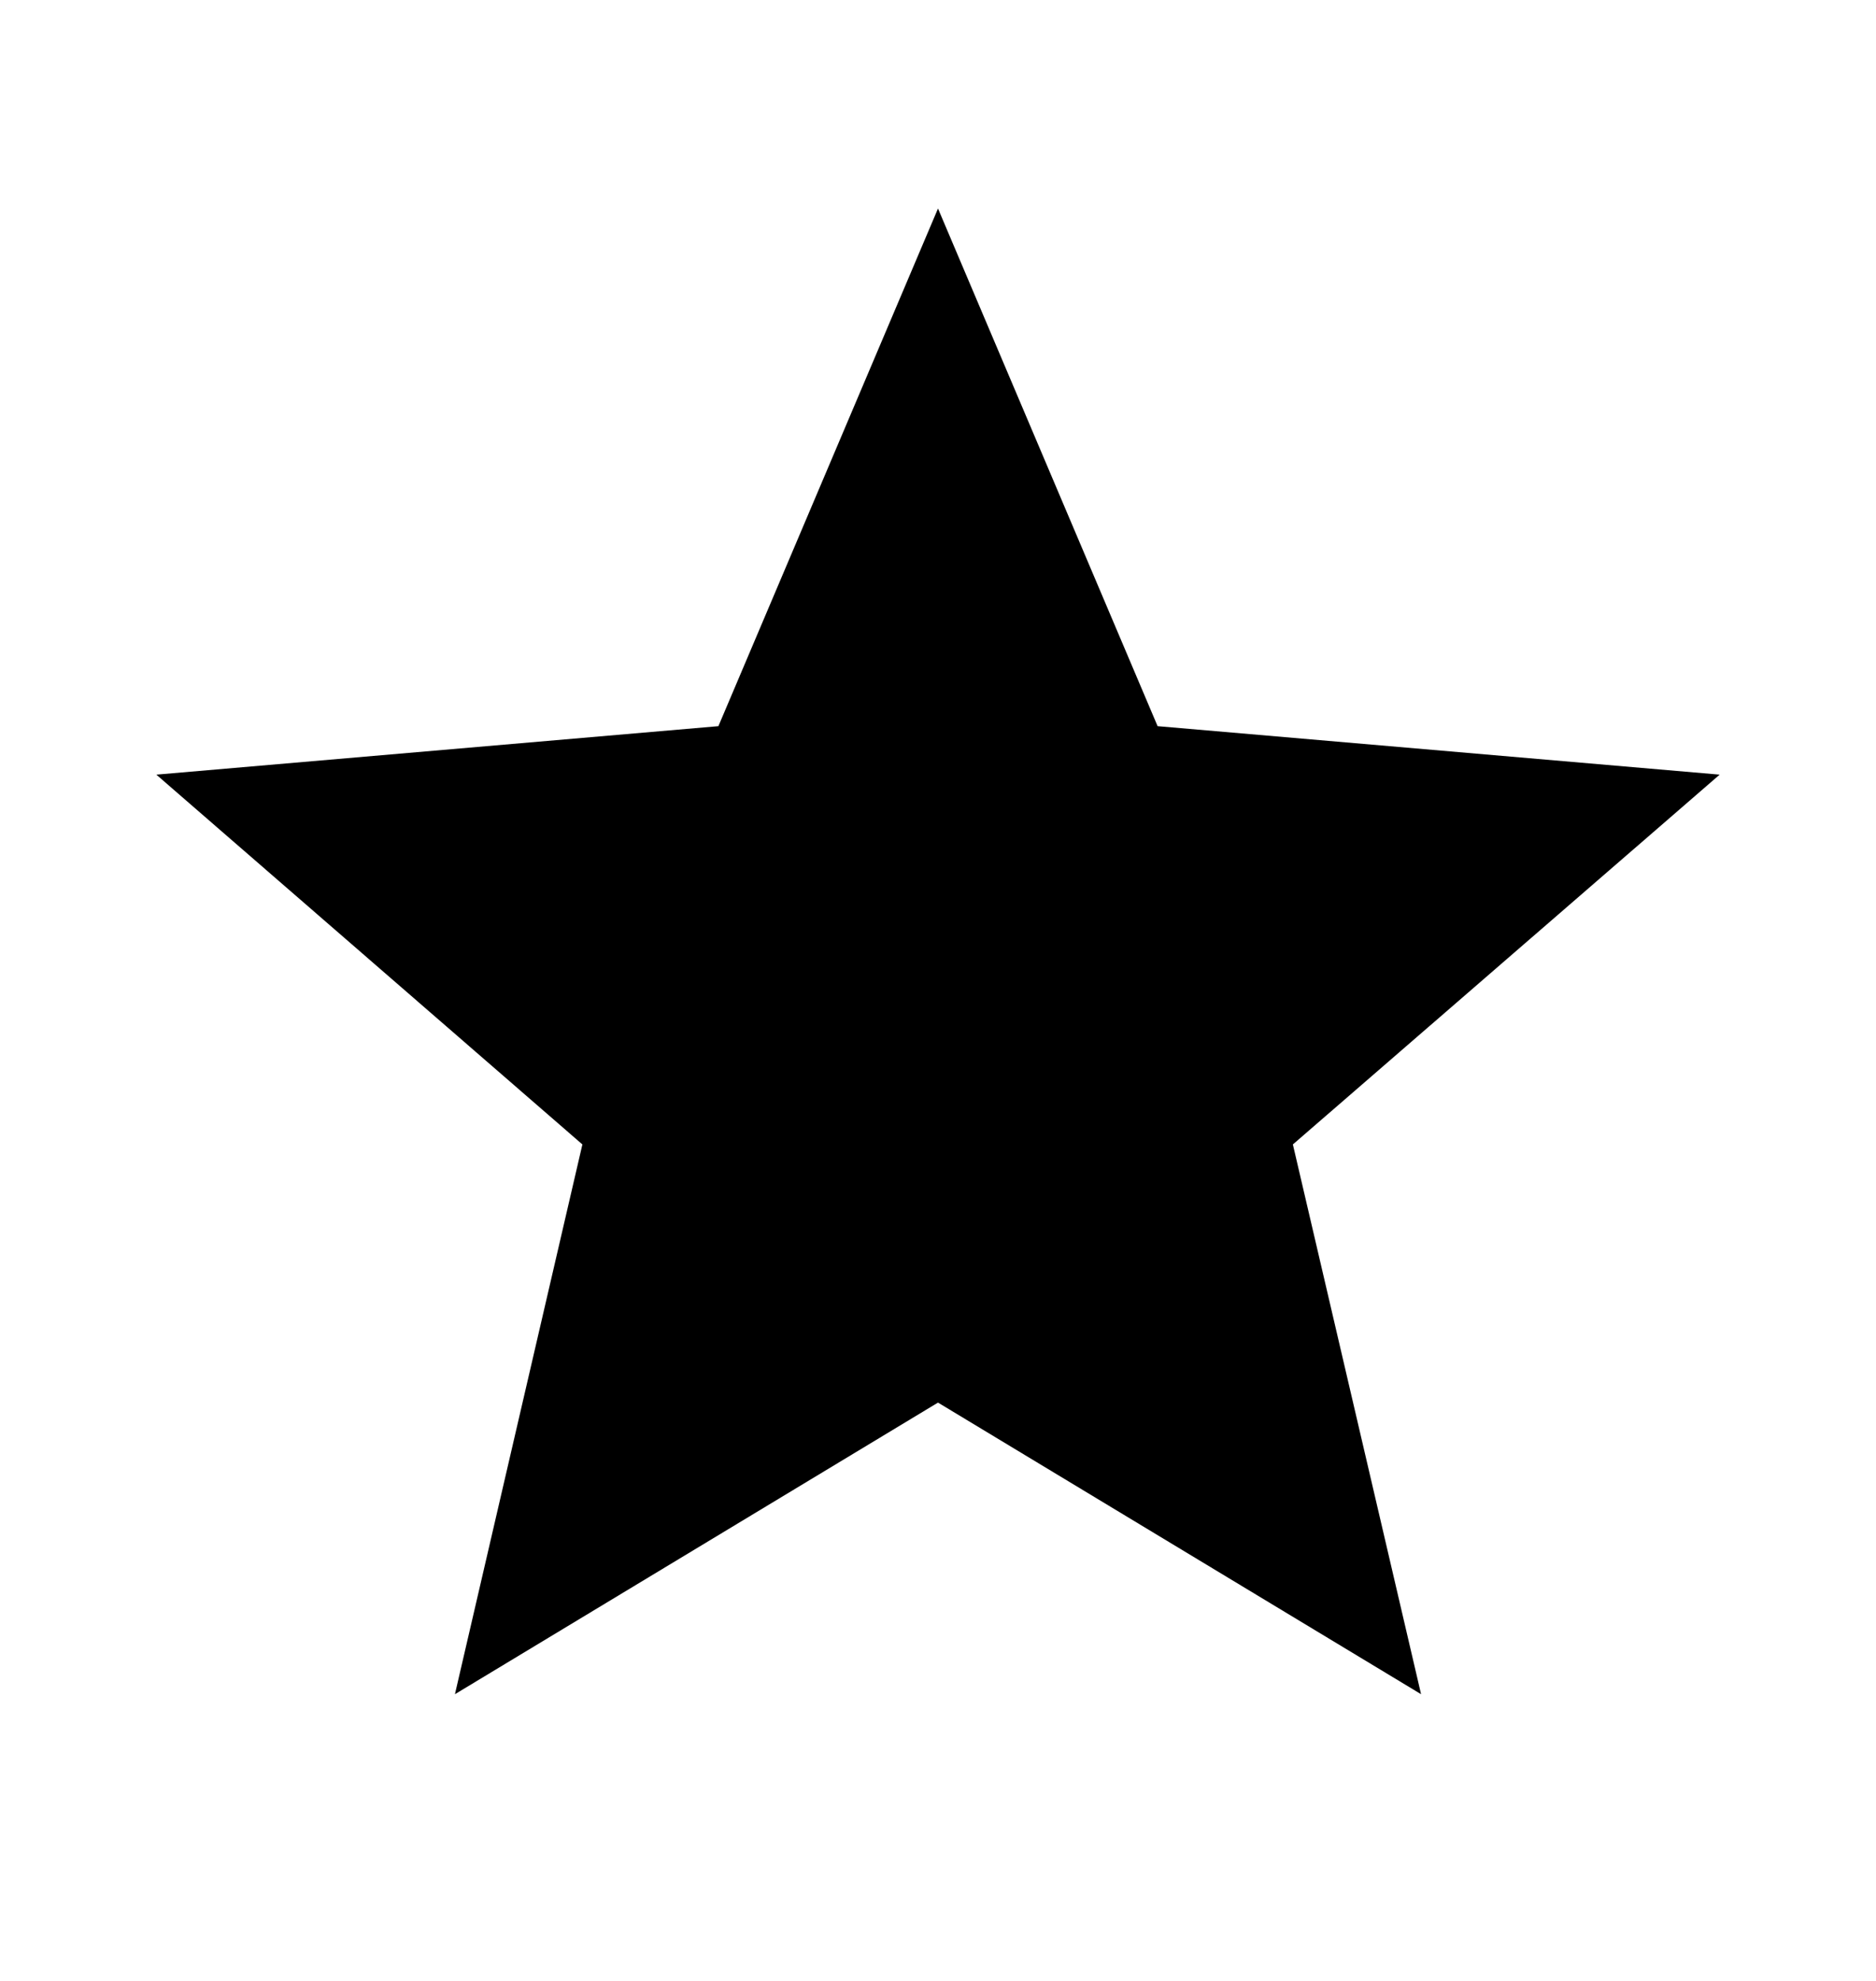 <svg preserveAspectRatio="none" width="18" height="19" viewBox="0 0 18 19" fill="none" xmlns="http://www.w3.org/2000/svg">
<path vector-effect="non-scaling-stroke" d="M9 13.453L13.635 16.25L12.405 10.977L16.5 7.43L11.107 6.965L9 2L6.893 6.965L1.5 7.43L5.588 10.977L4.365 16.25L9 13.453Z" fill="black"/>
</svg>
